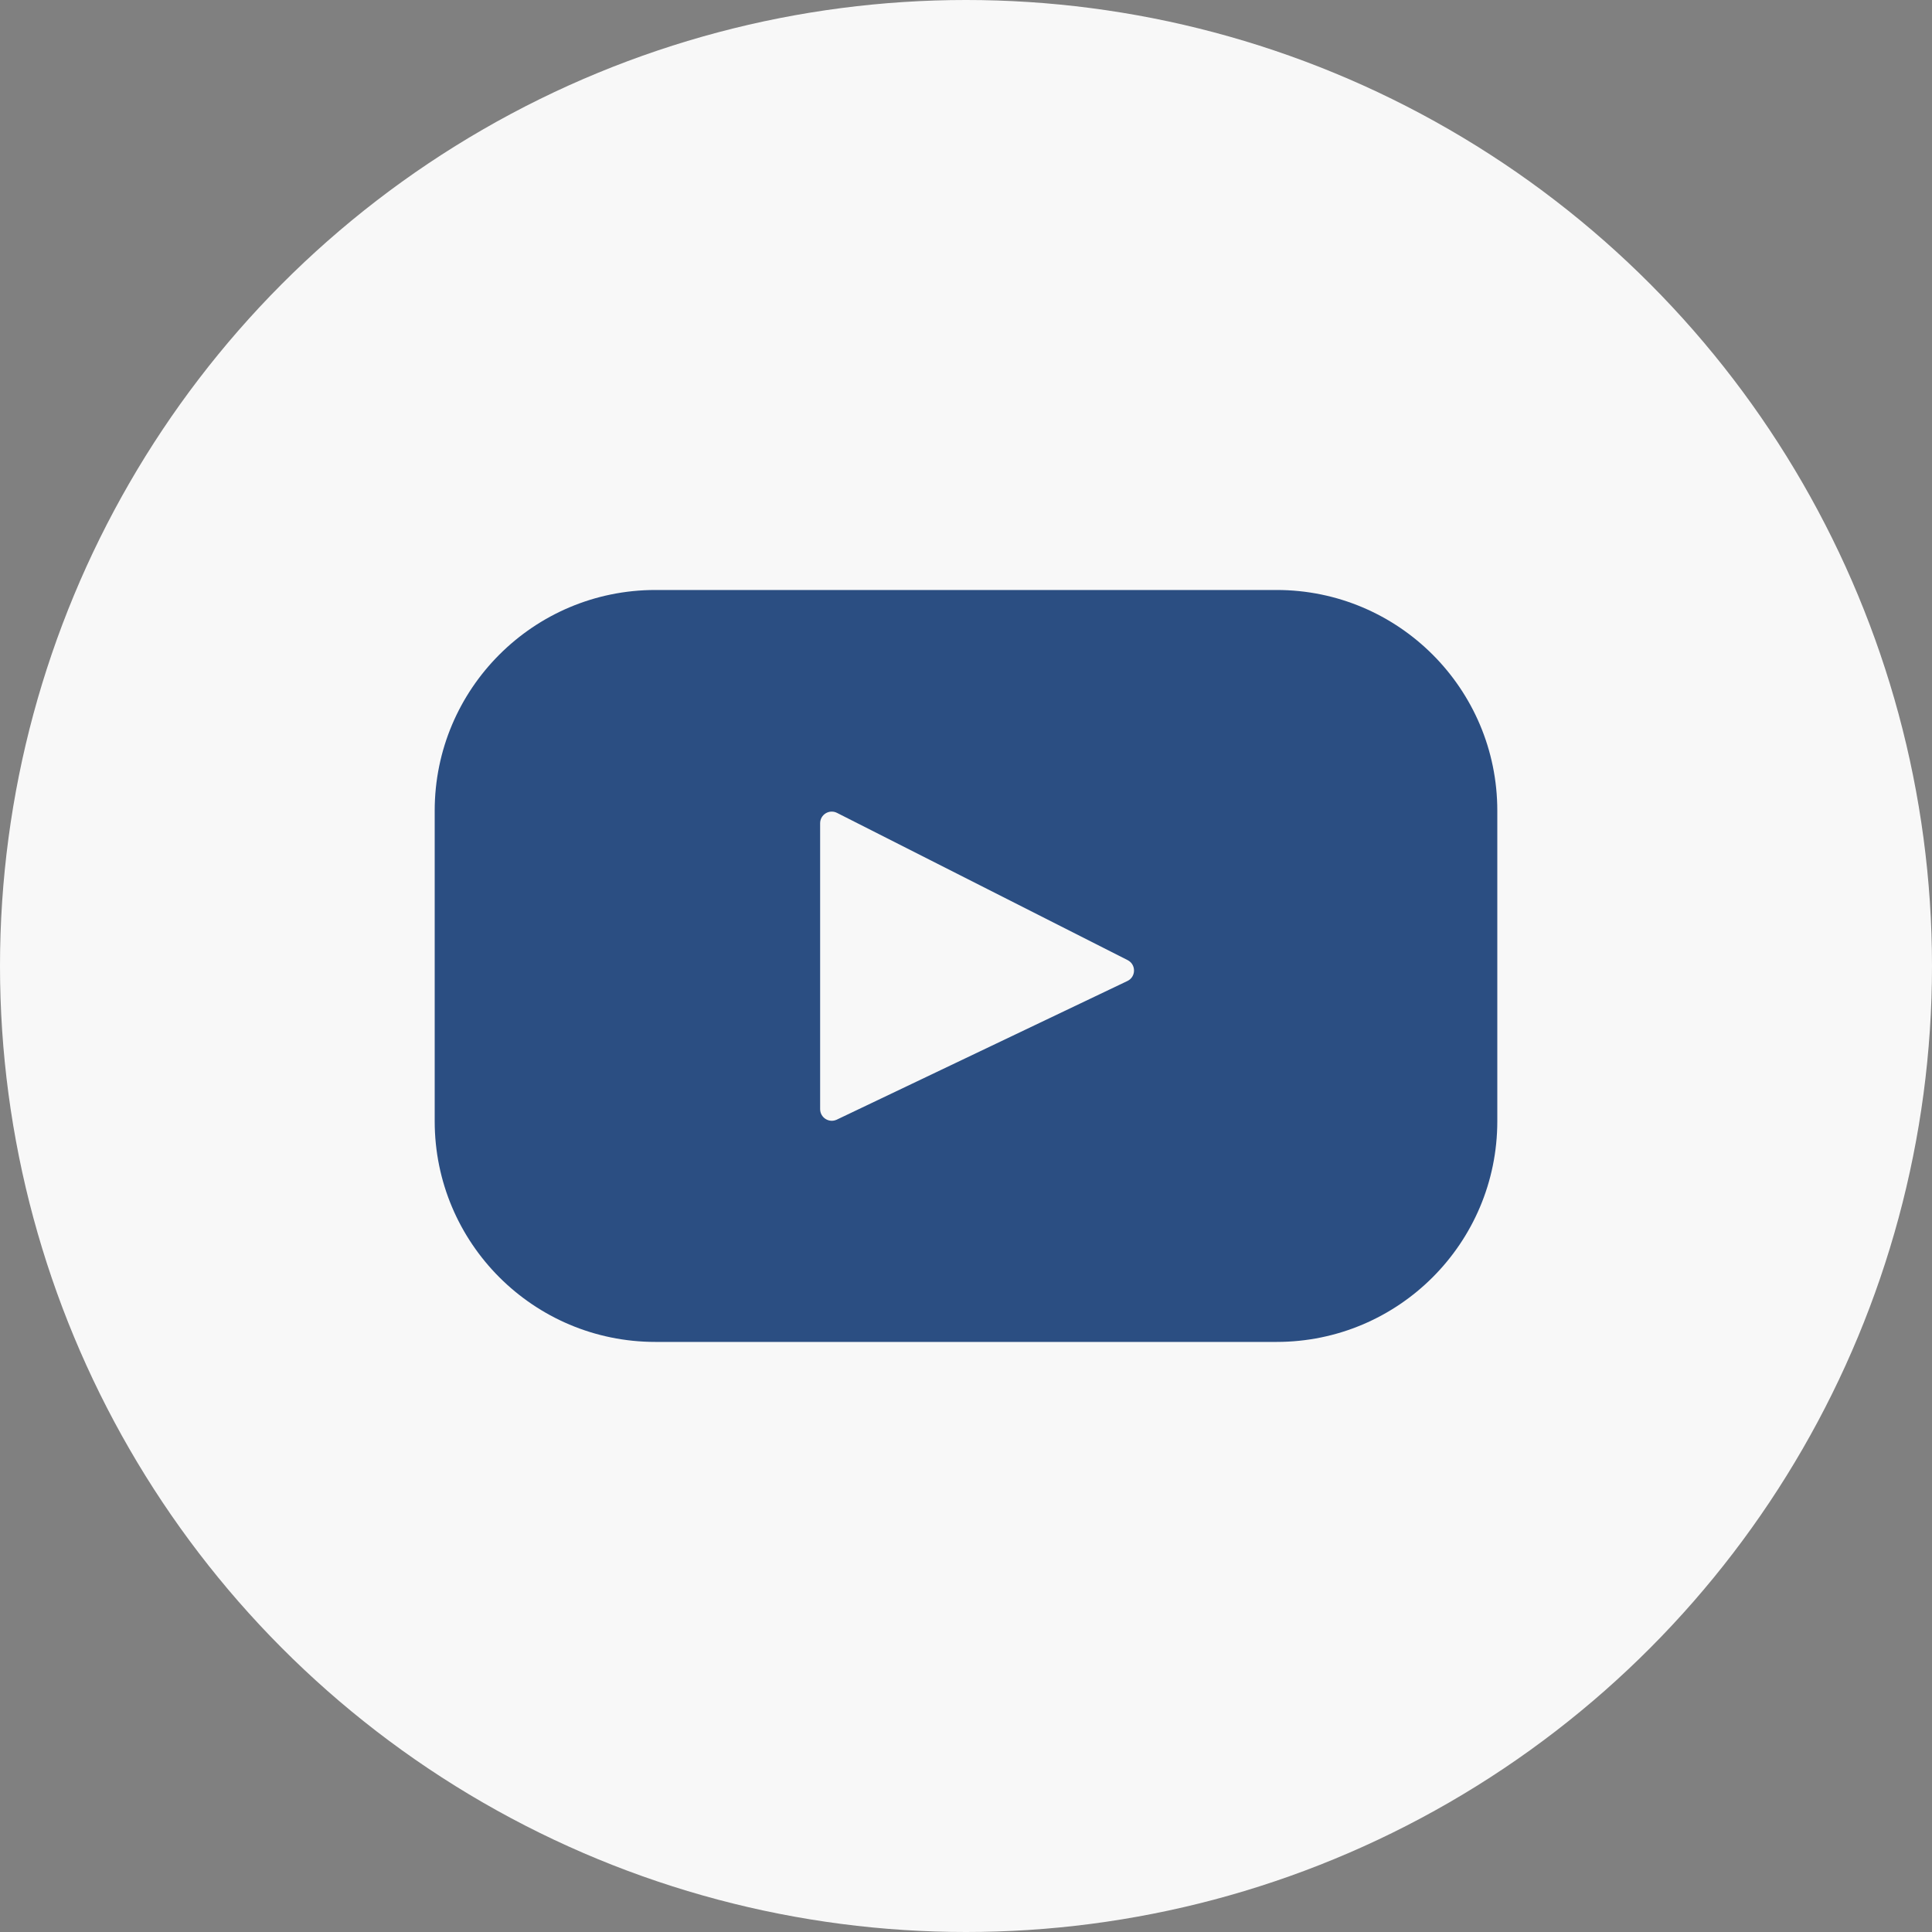 <svg width="40" height="40" viewBox="0 0 40 40" fill="none" xmlns="http://www.w3.org/2000/svg">
<rect x="0" y="0" width="40" height="40" fill="#808080" stroke="none"/>
<circle cx="20" cy="20" r="20" fill="#F8F8F8"/>
<path d="M26.431 12.215H13.569C11.046 12.215 9 14.261 9 16.784V23.213C9 25.737 11.046 27.783 13.569 27.783H26.431C28.954 27.783 31 25.737 31 23.213V16.784C31 14.261 28.954 12.215 26.431 12.215ZM23.341 20.311L17.325 23.181C17.165 23.257 16.98 23.14 16.98 22.963V17.045C16.98 16.865 17.169 16.748 17.33 16.83L23.346 19.878C23.525 19.969 23.522 20.225 23.341 20.311Z" fill="#2B4E82"/>
</svg>
